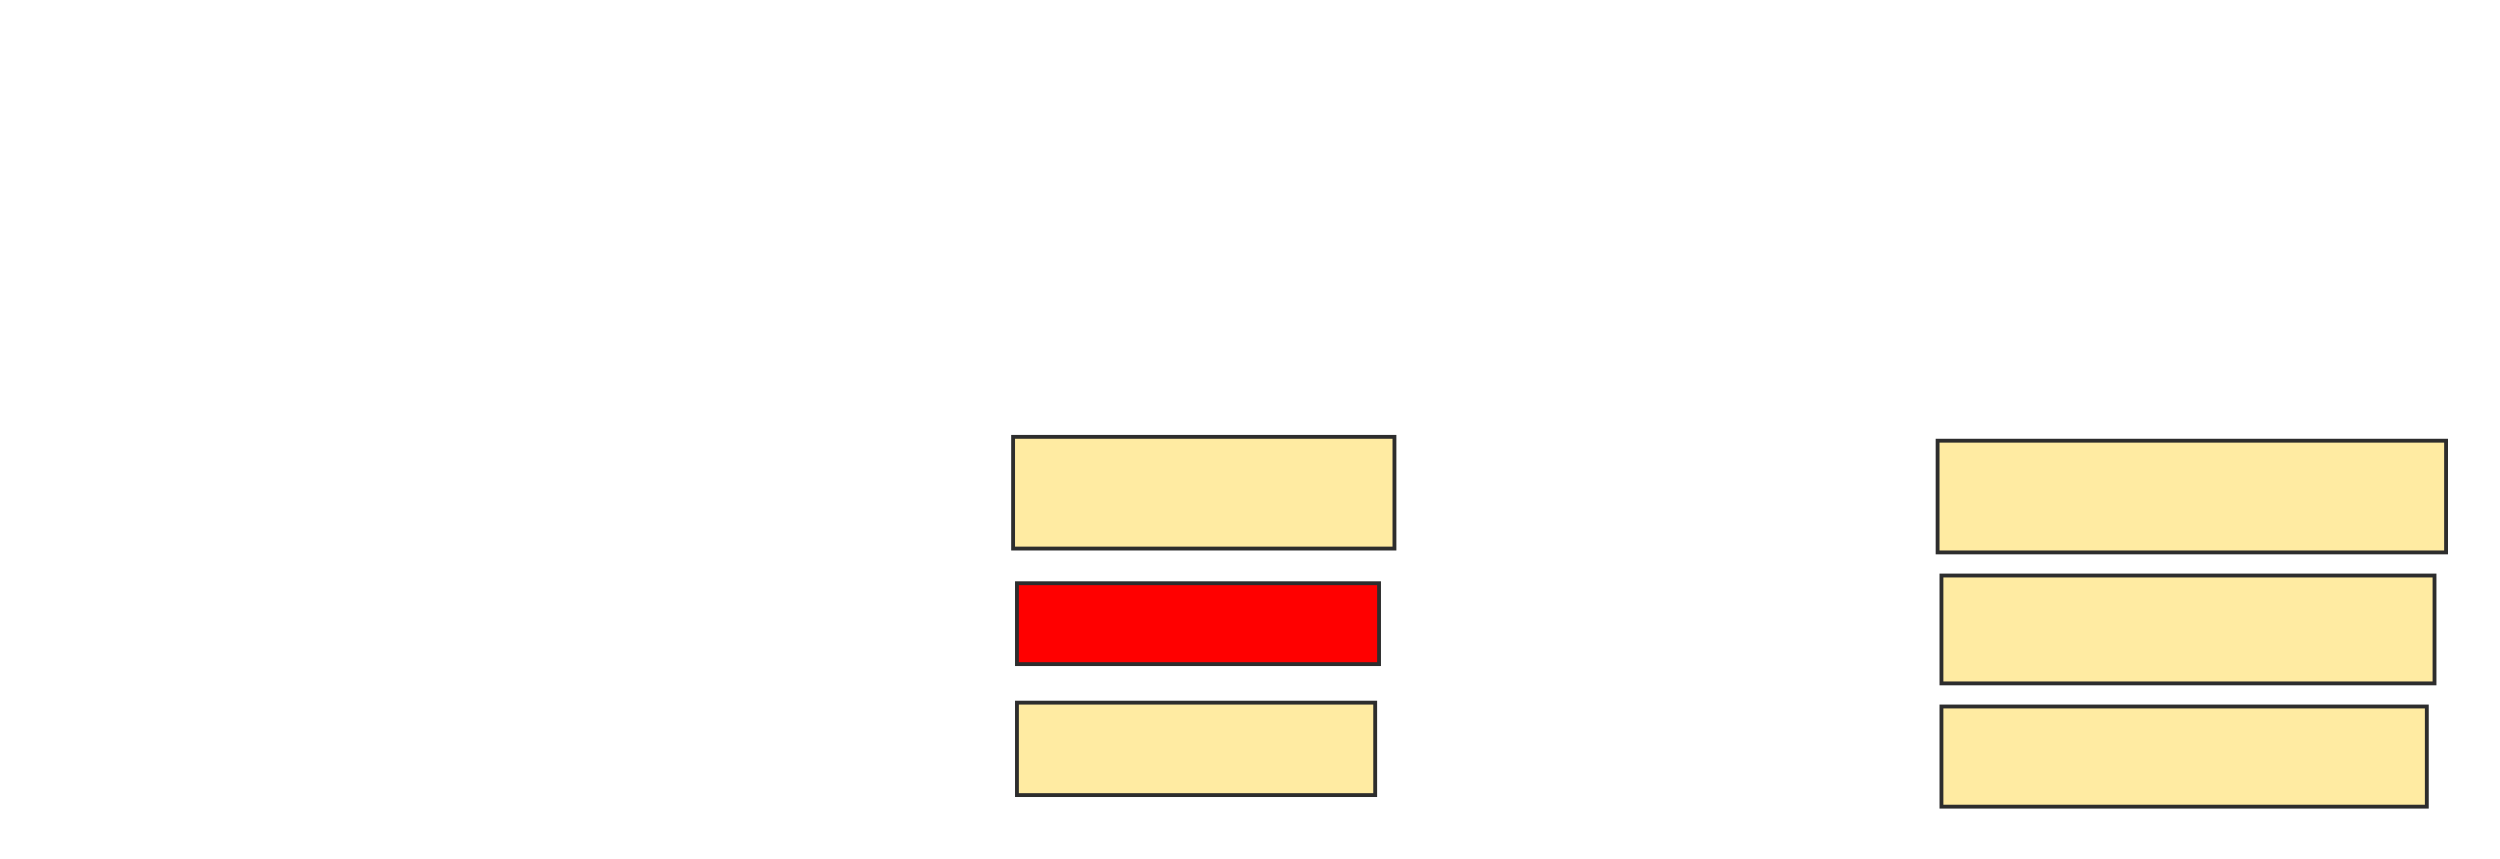 <svg height="223" width="649" xmlns="http://www.w3.org/2000/svg">
 <!-- Created with Image Occlusion Enhanced -->
 <g>
  <title>Labels</title>
 </g>
 <g>
  <title>Masks</title>
  <rect fill="#FFEBA2" height="29" id="16a77729e15c4f789b6b878b68899bd5-ao-1" stroke="#2D2D2D" width="99" x="263" y="113.406"/>
  <rect class="qshape" fill="#ff0000" height="21" id="16a77729e15c4f789b6b878b68899bd5-ao-2" stroke="#2D2D2D" width="94" x="264" y="151.406"/>
  <rect fill="#FFEBA2" height="24" id="16a77729e15c4f789b6b878b68899bd5-ao-3" stroke="#2D2D2D" width="93" x="264" y="182.406"/>
  <rect fill="#FFEBA2" height="29" id="16a77729e15c4f789b6b878b68899bd5-ao-4" stroke="#2D2D2D" width="132" x="503" y="114.406"/>
  <rect fill="#FFEBA2" height="28" id="16a77729e15c4f789b6b878b68899bd5-ao-5" stroke="#2D2D2D" width="128" x="504" y="149.406"/>
  <rect fill="#FFEBA2" height="26" id="16a77729e15c4f789b6b878b68899bd5-ao-6" stroke="#2D2D2D" width="126" x="504" y="183.406"/>
 </g>
</svg>